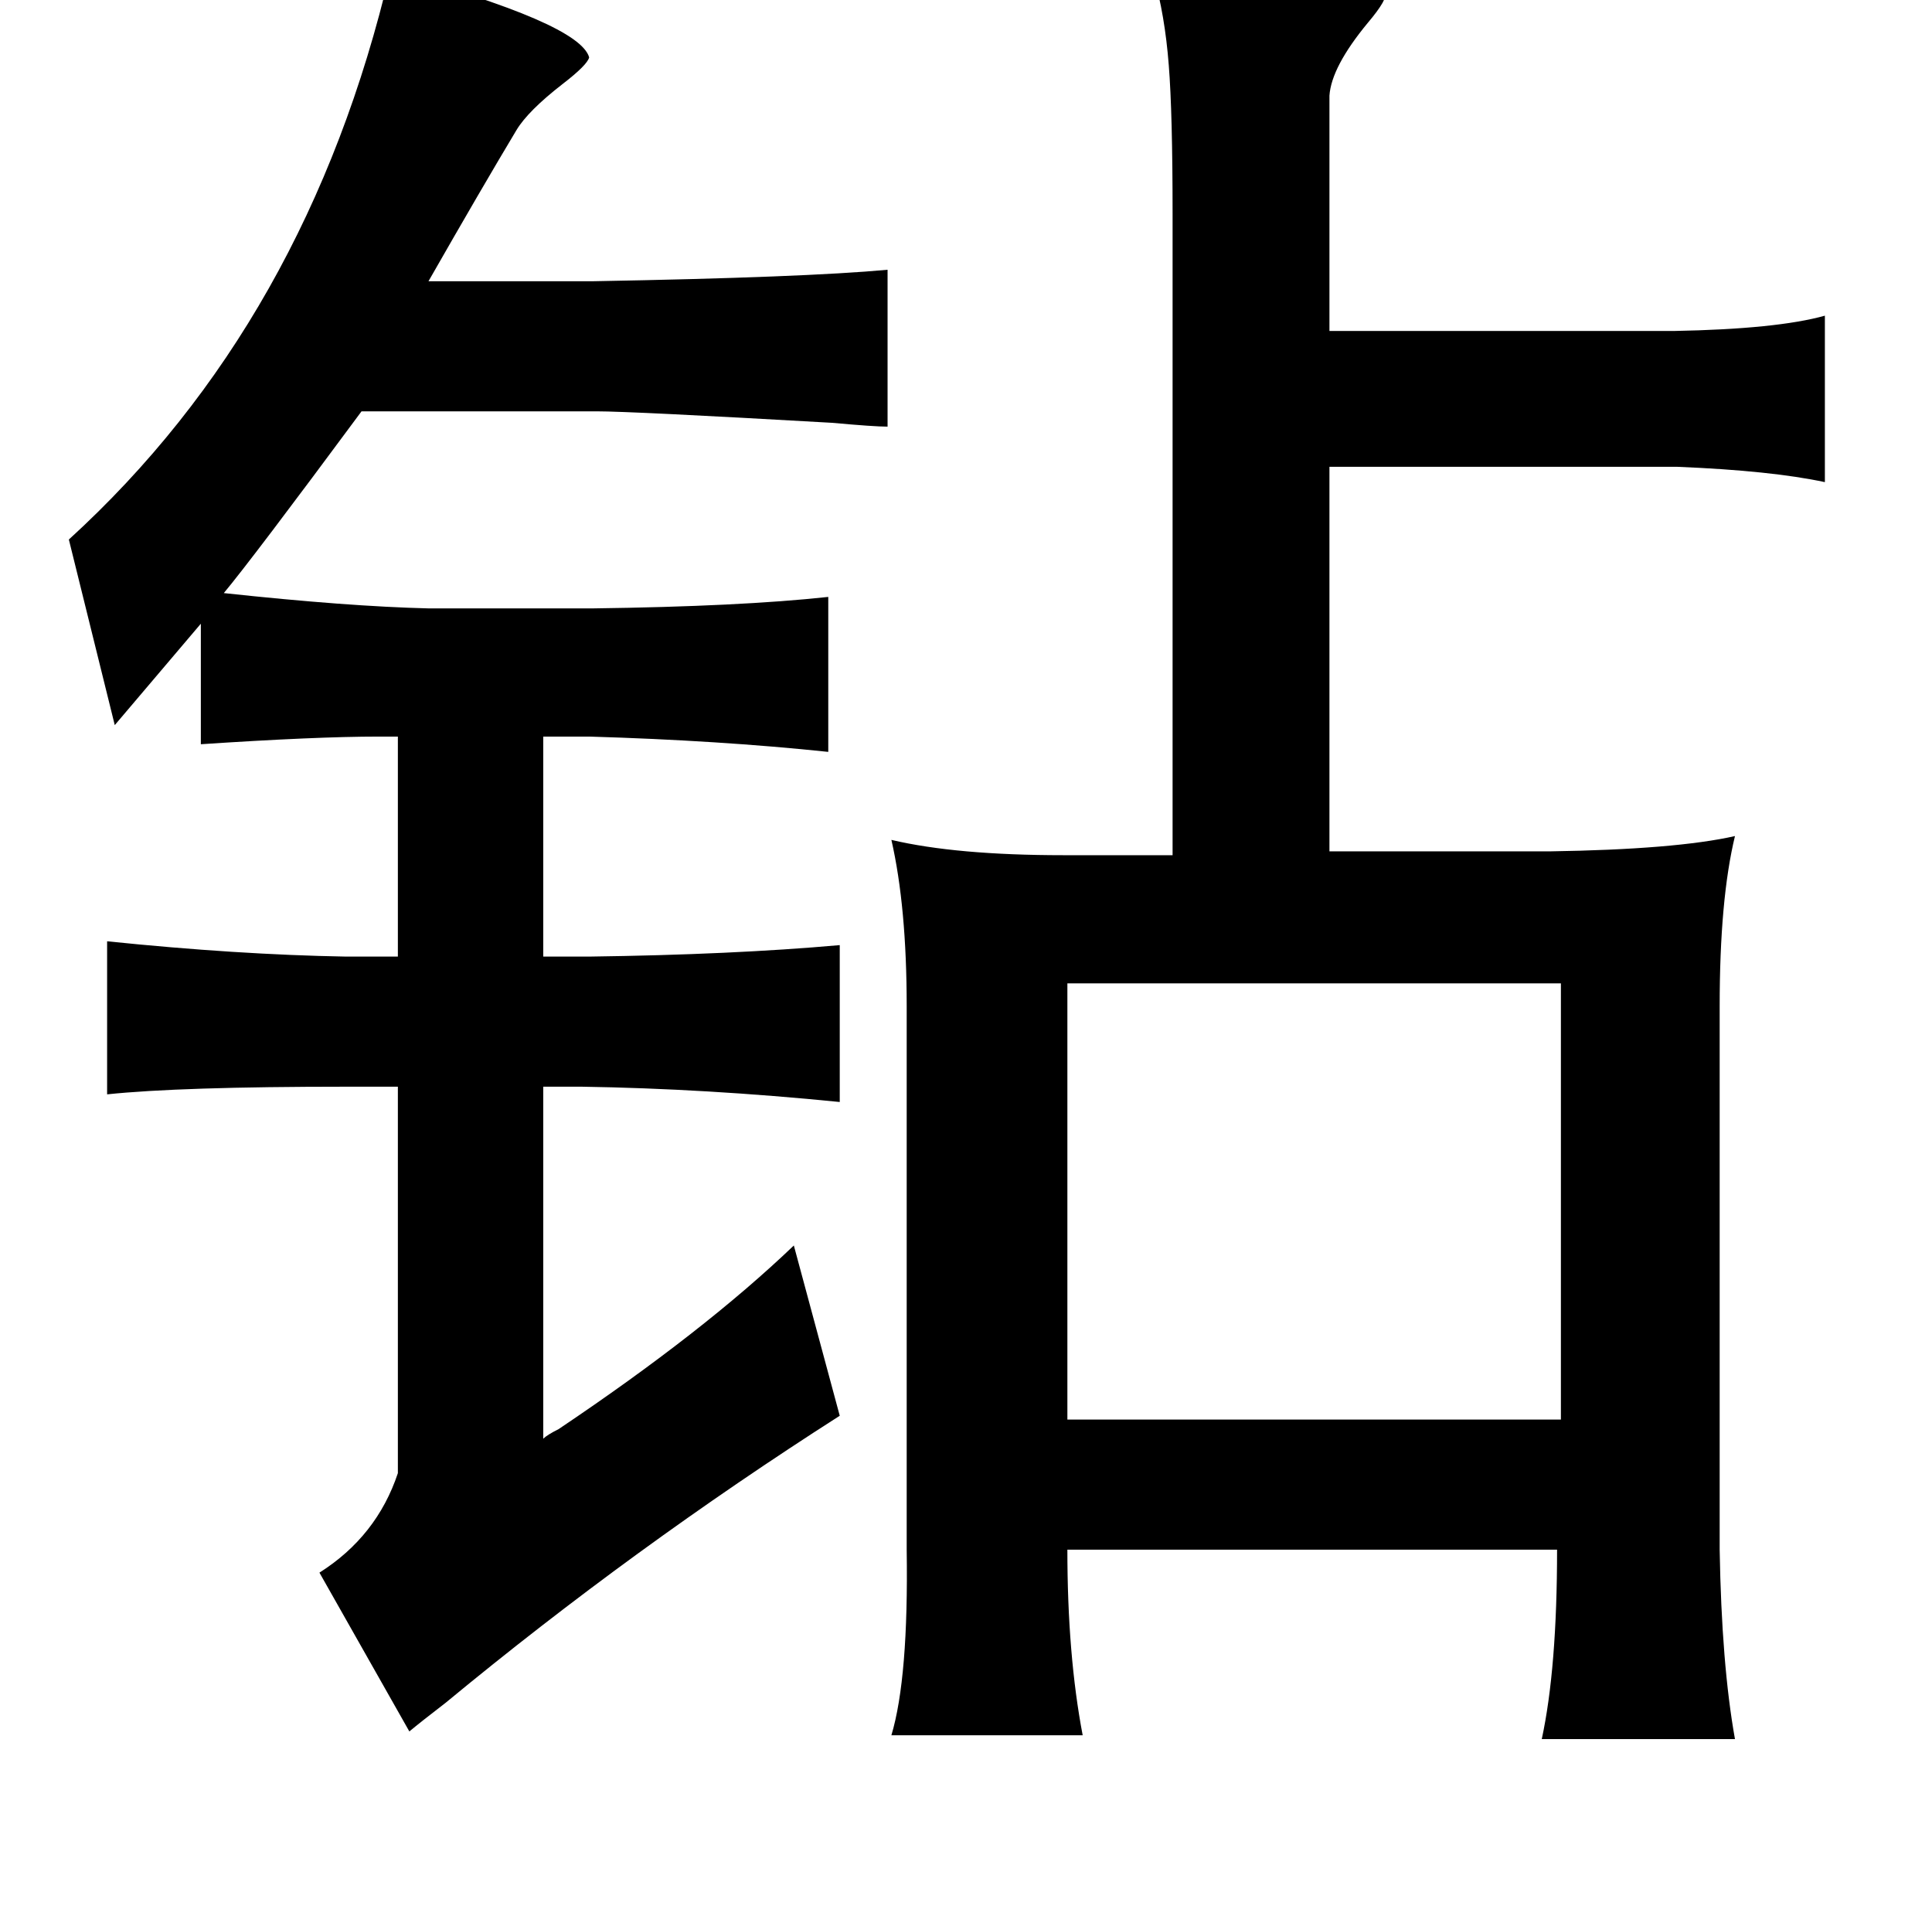 <?xml version="1.0" standalone="no"?>
<!DOCTYPE svg PUBLIC "-//W3C//DTD SVG 1.1//EN" "http://www.w3.org/Graphics/SVG/1.1/DTD/svg11.dtd" >
<svg xmlns="http://www.w3.org/2000/svg" xmlns:xlink="http://www.w3.org/1999/xlink" version="1.1" viewBox="-10 0 1010 1000">
   <path fill="currentColor"
d="M194 -15q99 27 104 45q-1 4 -14 14q-18 14 -24 24q-18 30 -46 79h86q111 -2 154 -6v82q-7 0 -29 -2q-105 -6 -123 -6h-123q-57 77 -72 95q65 7 107 8h86q77 -1 123 -6v81q-57 -6 -125 -8h-24v115h24q75 -1 131 -6v82q-70 -7 -135 -8h-20v184q2 -2 8 -5q76 -51 123 -96
l24 89q-108 69 -206 150q-13 10 -19 15l-47 -83q30 -19 41 -52v-202h-27q-87 0 -125 4v-80q68 7 125 8h27v-115h-10q-33 0 -93 4v-63l-45 53l-24 -97q125 -114 168 -297zM548 514v228h258v-228h-258zM593 -13q113 -3 121 9q2 3 -9 16q-19 23 -20 38v123h180q54 -1 79 -8v87
q-28 -6 -77 -8h-182v201h115q66 -1 97 -8q-8 33 -8 89v284q1 60 8 99h-101q8 -37 8 -99h-256q0 55 8 97h-100q9 -30 8 -97v-284q0 -52 -8 -87q34 8 90 8h57v-335q0 -53 -2 -78q-2 -26 -8 -47z" />
</svg>
